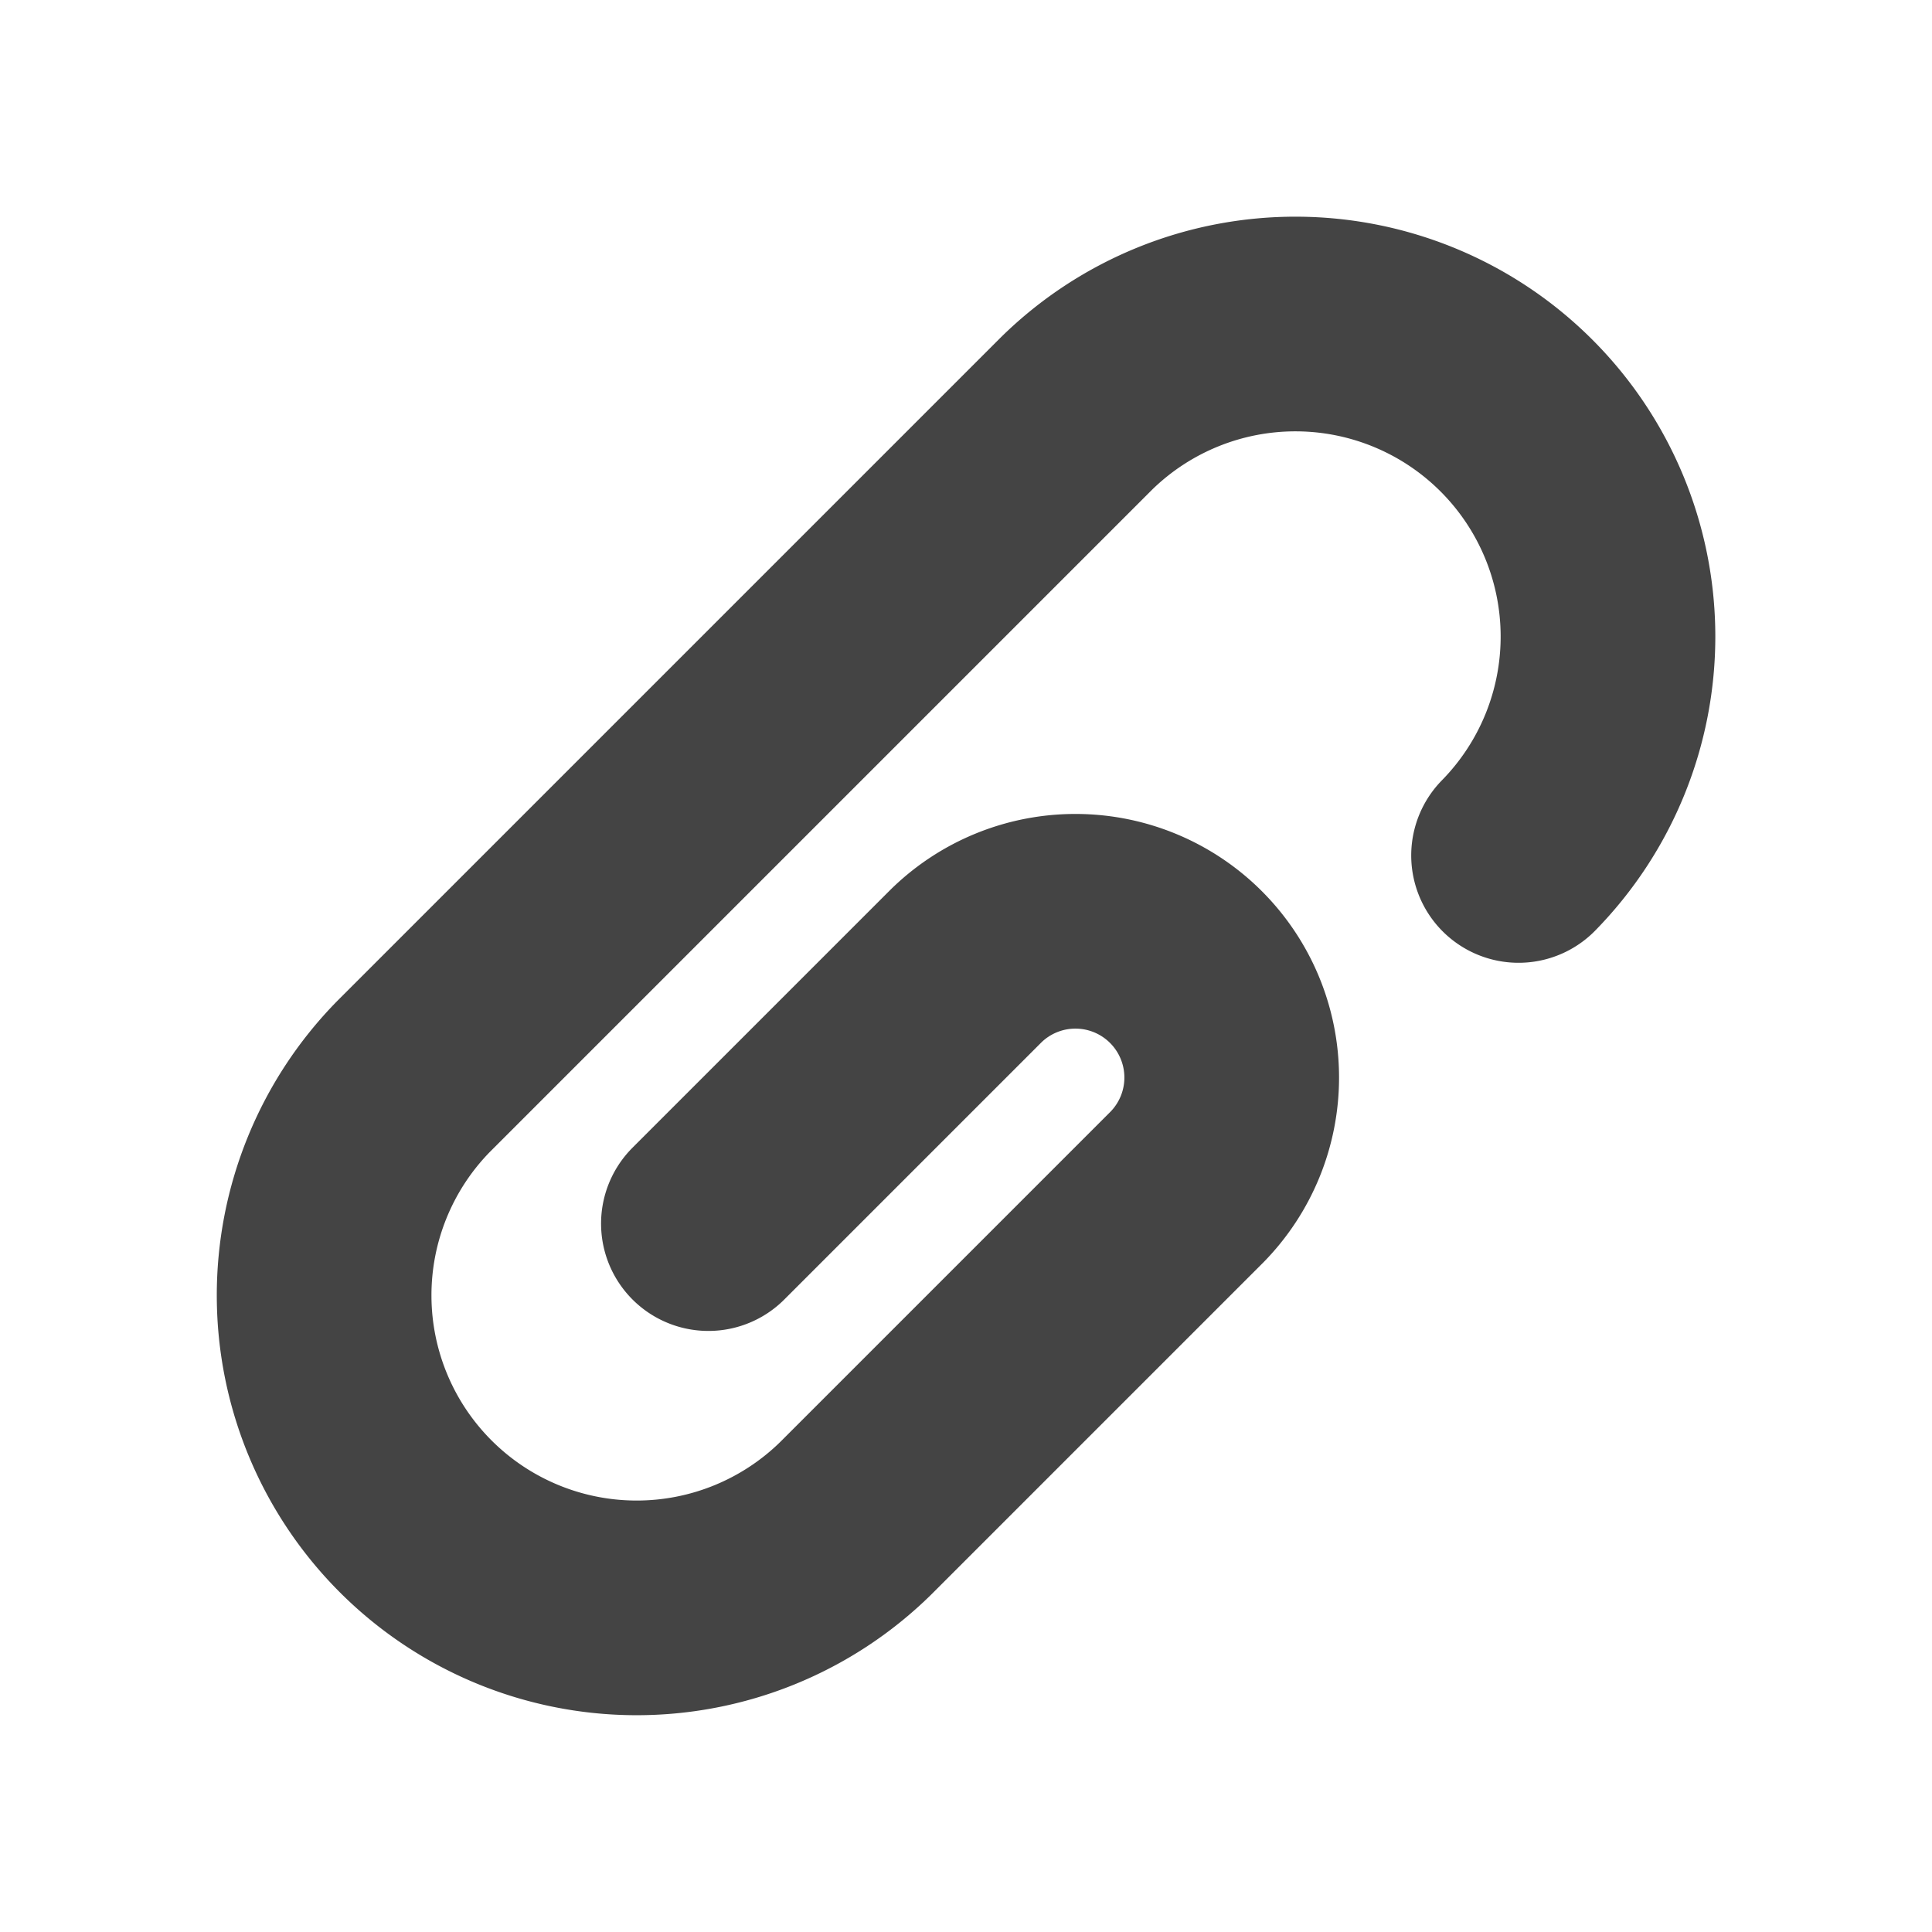 <svg id="Attachement" xmlns="http://www.w3.org/2000/svg" viewBox="0 0 18 18"><defs><style>.cls-1{fill:none;stroke:#444;stroke-linecap:round;stroke-linejoin:round;stroke-width:2px;}</style></defs><title>Icons-</title><path class="cls-1" d="M6.6,11.4L9,9a1.456,1.456,0,0,1,2.059,2.059L7.971,14.147a2.912,2.912,0,0,1-4.118-4.118l6.177-6.177a2.912,2.912,0,0,1,4.118,4.118"/></svg>